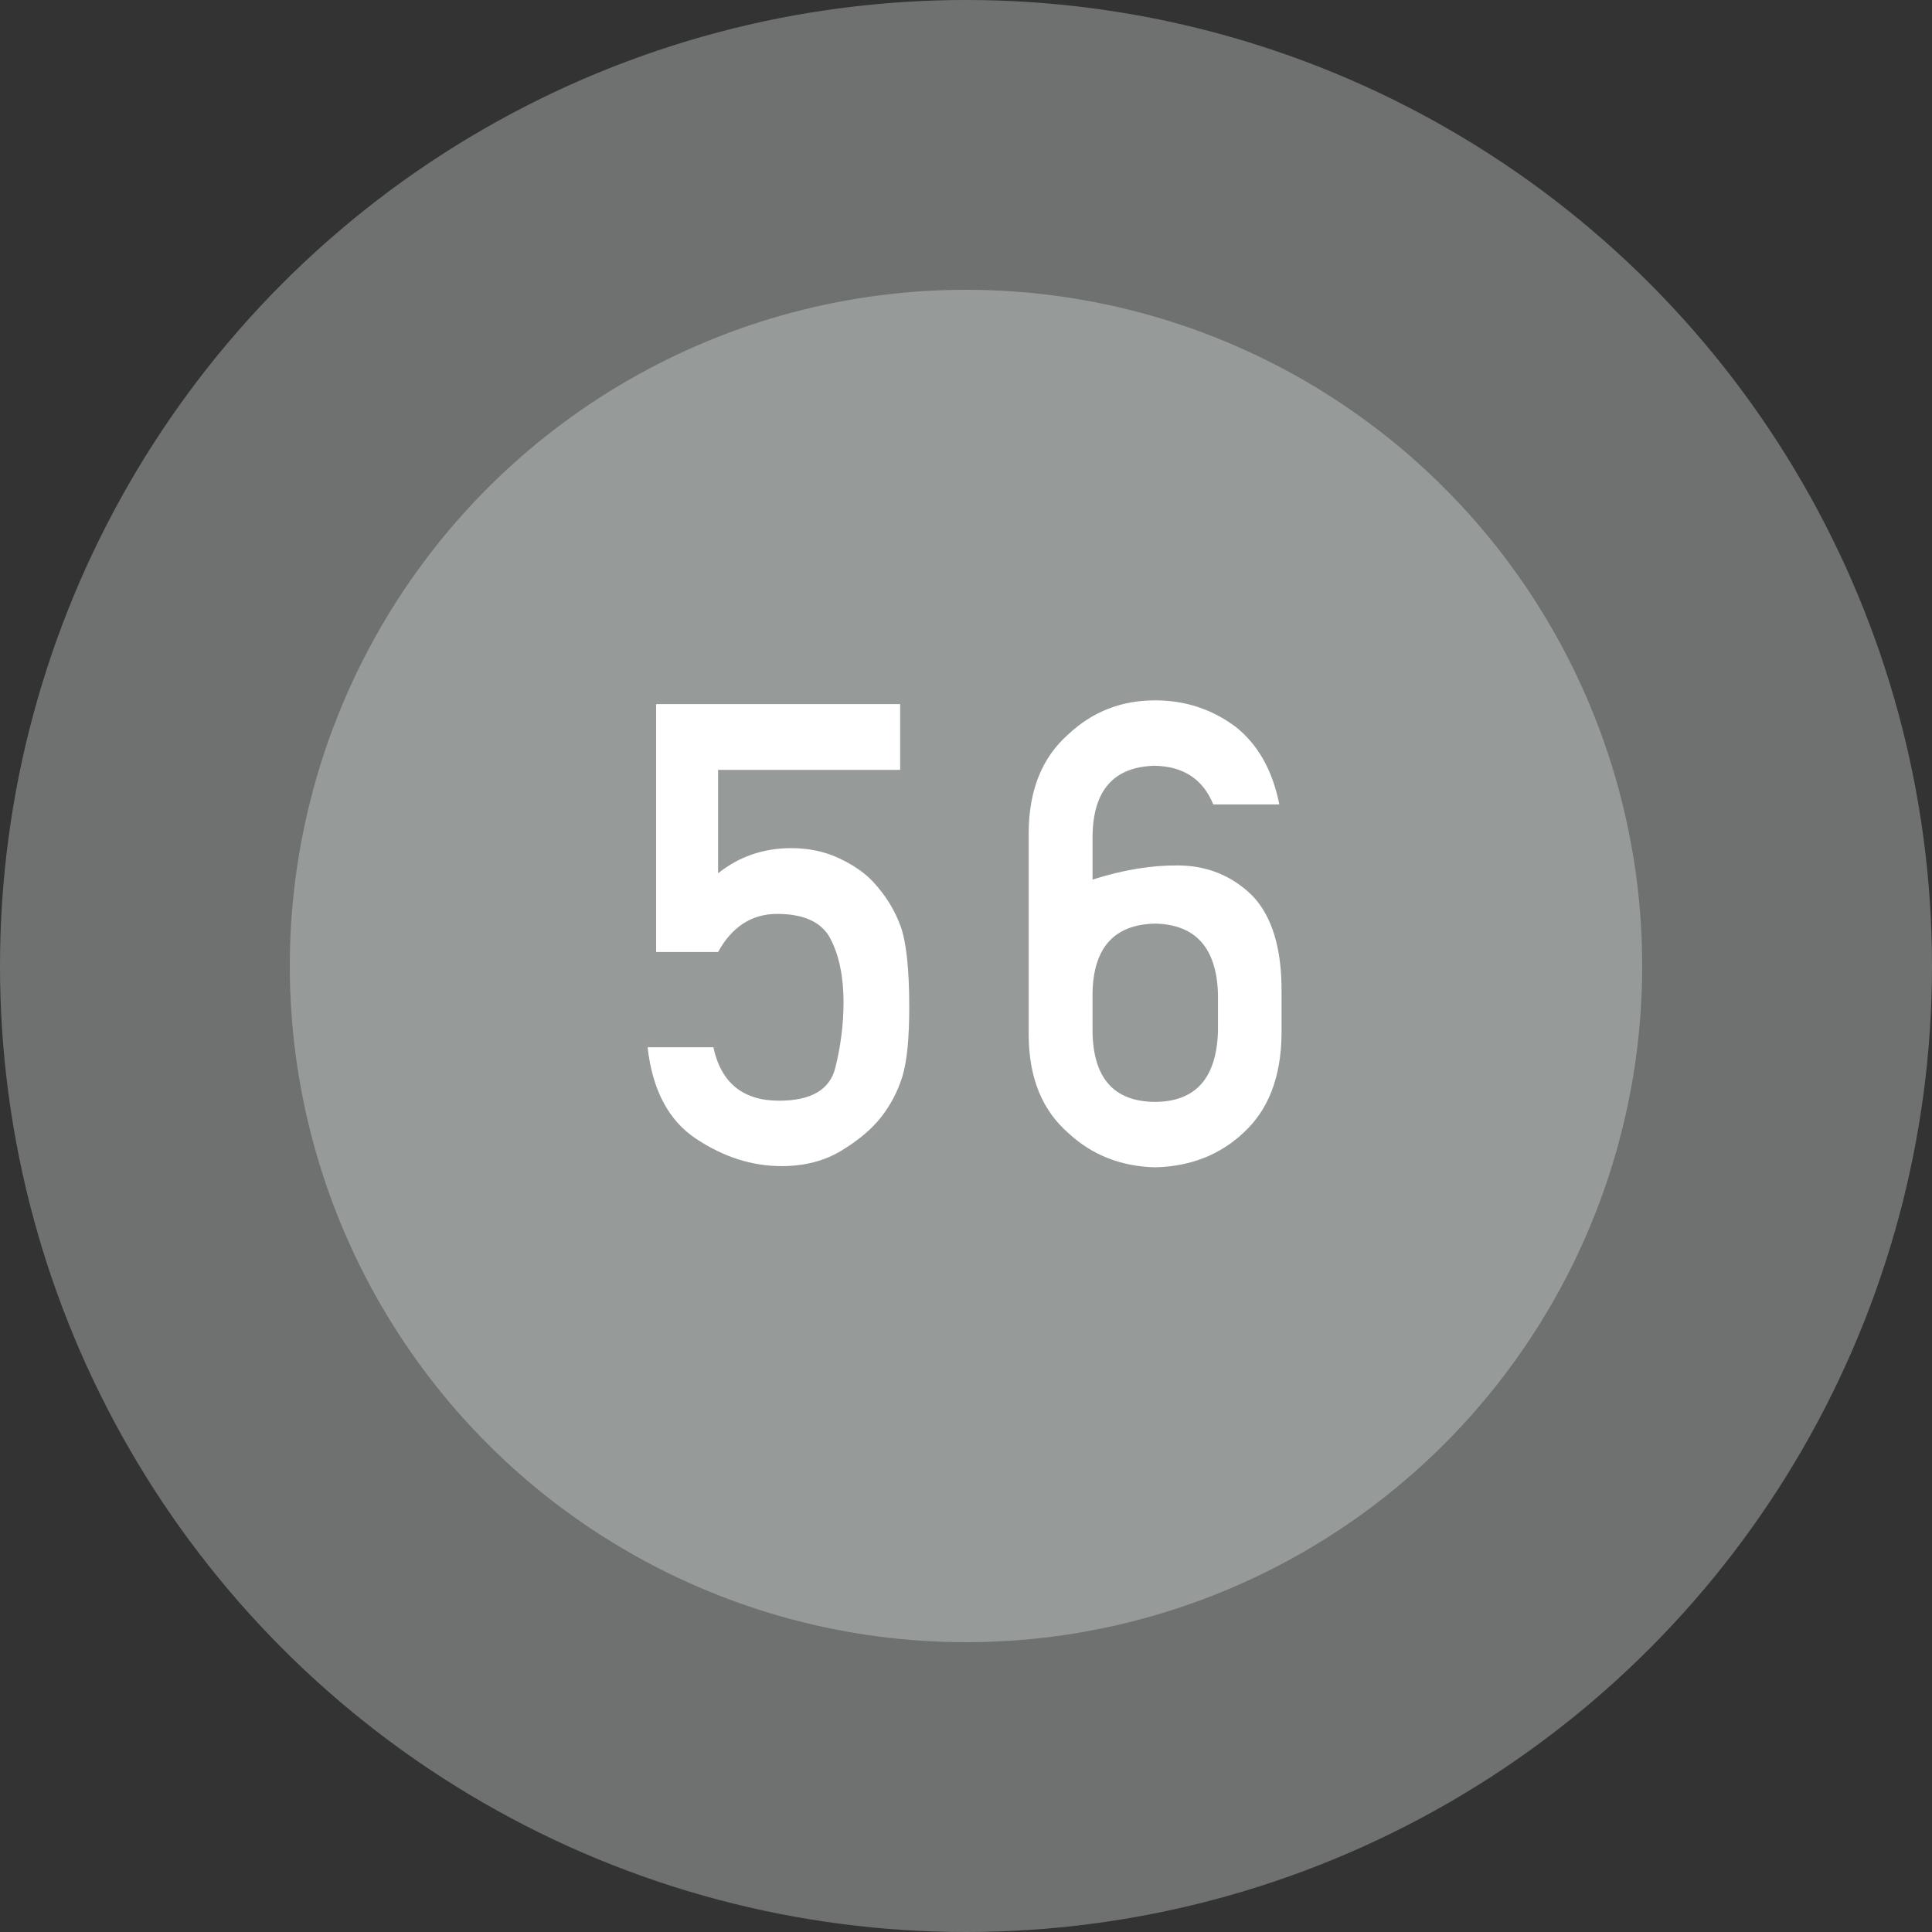 <?xml version="1.0" encoding="utf-8"?>
<!-- Generator: Adobe Illustrator 16.0.4, SVG Export Plug-In . SVG Version: 6.00 Build 0)  -->
<!DOCTYPE svg PUBLIC "-//W3C//DTD SVG 1.1//EN" "http://www.w3.org/Graphics/SVG/1.1/DTD/svg11.dtd">
<svg version="1.1" id="レイヤー_1" xmlns="http://www.w3.org/2000/svg" xmlns:xlink="http://www.w3.org/1999/xlink" x="0px"
	 y="0px" width="80px" height="80px" viewBox="0 0 80 80" enable-background="new 0 0 80 80" xml:space="preserve">
<rect x="0" y="0" width="80" height="80" fill="#333333" stroke="none"/>
<g>
	<circle opacity="0.6" fill="#969B99" cx="40" cy="40" r="40"/>
	<circle fill="#969B99" cx="40" cy="40" r="28"/>
	<g>
		<g>
			<path fill="#FFFFFF" d="M27.169,39.417V29.156h10.104v2.722h-7.539v4.284c0.867-0.694,1.879-1.042,3.033-1.042
				c0.721,0,1.378,0.139,1.973,0.417s1.065,0.604,1.413,0.977c0.521,0.564,0.9,1.178,1.14,1.842
				c0.238,0.664,0.357,1.782,0.357,3.354c0,1.275-0.093,2.224-0.279,2.845c-0.188,0.62-0.484,1.191-0.893,1.712
				c-0.391,0.495-0.938,0.955-1.641,1.381c-0.703,0.425-1.527,0.638-2.474,0.638c-1.224,0-2.404-0.378-3.542-1.133
				c-1.137-0.755-1.806-2.019-2.005-3.789h2.722c0.32,1.476,1.228,2.214,2.721,2.214c1.328,0,2.105-0.456,2.331-1.367
				c0.226-0.912,0.339-1.814,0.339-2.709c0-1.05-0.179-1.922-0.534-2.617c-0.356-0.694-1.094-1.042-2.214-1.042
				c-1.05,0-1.866,0.525-2.447,1.576H27.169z"/>
			<path fill="#FFFFFF" d="M42.596,42.867v-8.398c0.009-1.753,0.556-3.107,1.641-4.062C45.234,29.469,46.433,29,47.83,29
				c1.241,0,2.353,0.365,3.333,1.094c0.929,0.738,1.532,1.81,1.811,3.216h-2.734c-0.426-1.042-1.233-1.576-2.422-1.602
				c-1.702,0.043-2.562,1.02-2.578,2.93v1.784c1.25-0.399,2.422-0.594,3.516-0.586c1.215,0,2.248,0.417,3.099,1.25
				c0.824,0.859,1.229,2.205,1.211,4.037v1.731c-0.026,1.762-0.552,3.112-1.575,4.05c-0.981,0.92-2.201,1.396-3.659,1.432
				c-1.415-0.035-2.613-0.508-3.594-1.419C43.151,45.971,42.604,44.621,42.596,42.867z M45.239,41.148v1.562
				c0.025,1.936,0.89,2.908,2.591,2.917c1.675-0.009,2.543-0.981,2.604-2.917v-1.562c-0.062-1.901-0.93-2.869-2.604-2.903
				C46.129,38.28,45.265,39.248,45.239,41.148z"/>
		</g>
	</g>
</g>
</svg>
